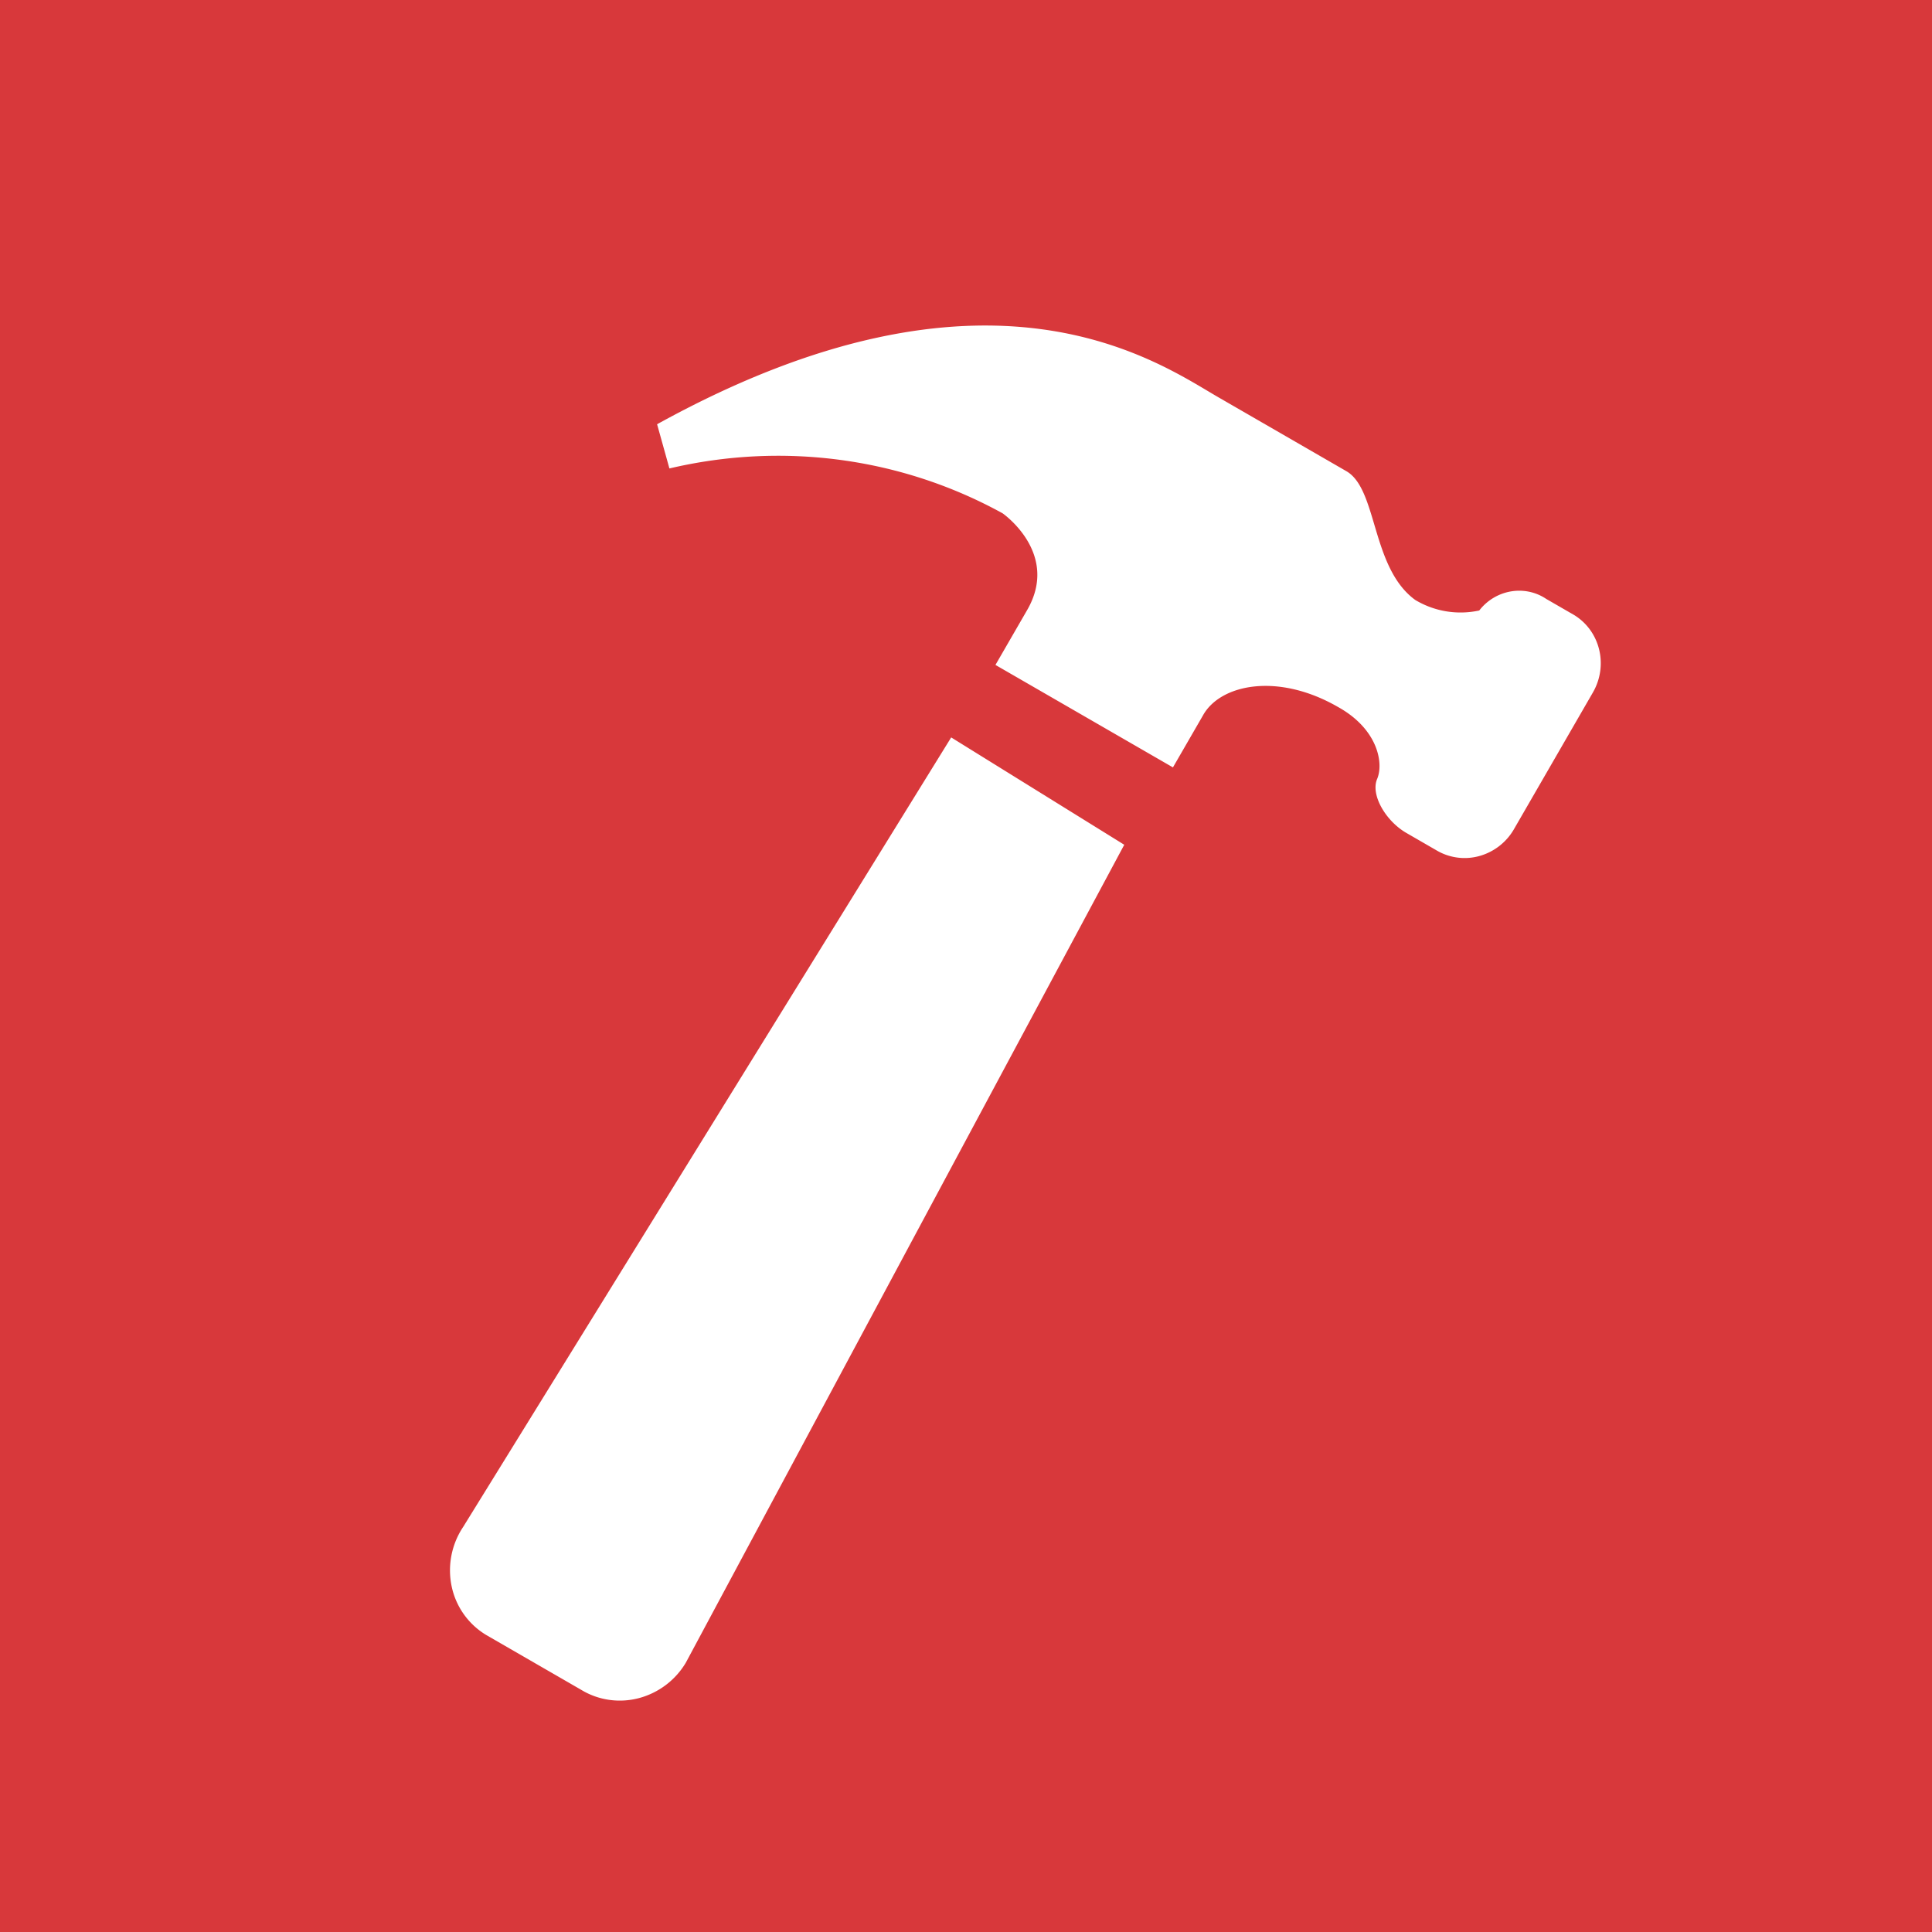 <svg viewBox="0 0 90 90" xmlns="http://www.w3.org/2000/svg"><g fill="none"><path fill="#D8383B" d="M0 0h90v90H0z"/><path d="m74.134 32.378-3.624 6.276a2.692 2.692 0 0 1-1.614 1.228 2.566 2.566 0 0 1-1.977-.269l-1.406-.812c-.956-.552-1.676-1.773-1.361-2.513.315-.74.03-2.324-1.815-3.35-2.812-1.624-5.498-1.064-6.3.392l-1.397 2.418-8.268-4.773.848-1.468.632-1.094c1.529-2.65-1.15-4.503-1.15-4.503-4.71-2.592-10.228-3.335-15.518-2.088l-.574-2.059c15.465-8.537 23.336-2.88 26.148-1.256l5.961 3.442c1.463.844 1.15 4.502 3.21 6a4.1 4.1 0 0 0 2.98.49c.757-.976 2.12-1.211 3.122-.538l1.294.747c1.229.751 1.612 2.375.859 3.643M44.31 34.352l8.062 5-20.428 38.11a3.631 3.631 0 0 1-2.189 1.645c-.91.237-1.87.1-2.666-.38l-4.443-2.565A3.471 3.471 0 0 1 21.04 73.9a3.642 3.642 0 0 1 .536-2.77L44.31 34.352Z" fill="#FFF"/></g></svg>